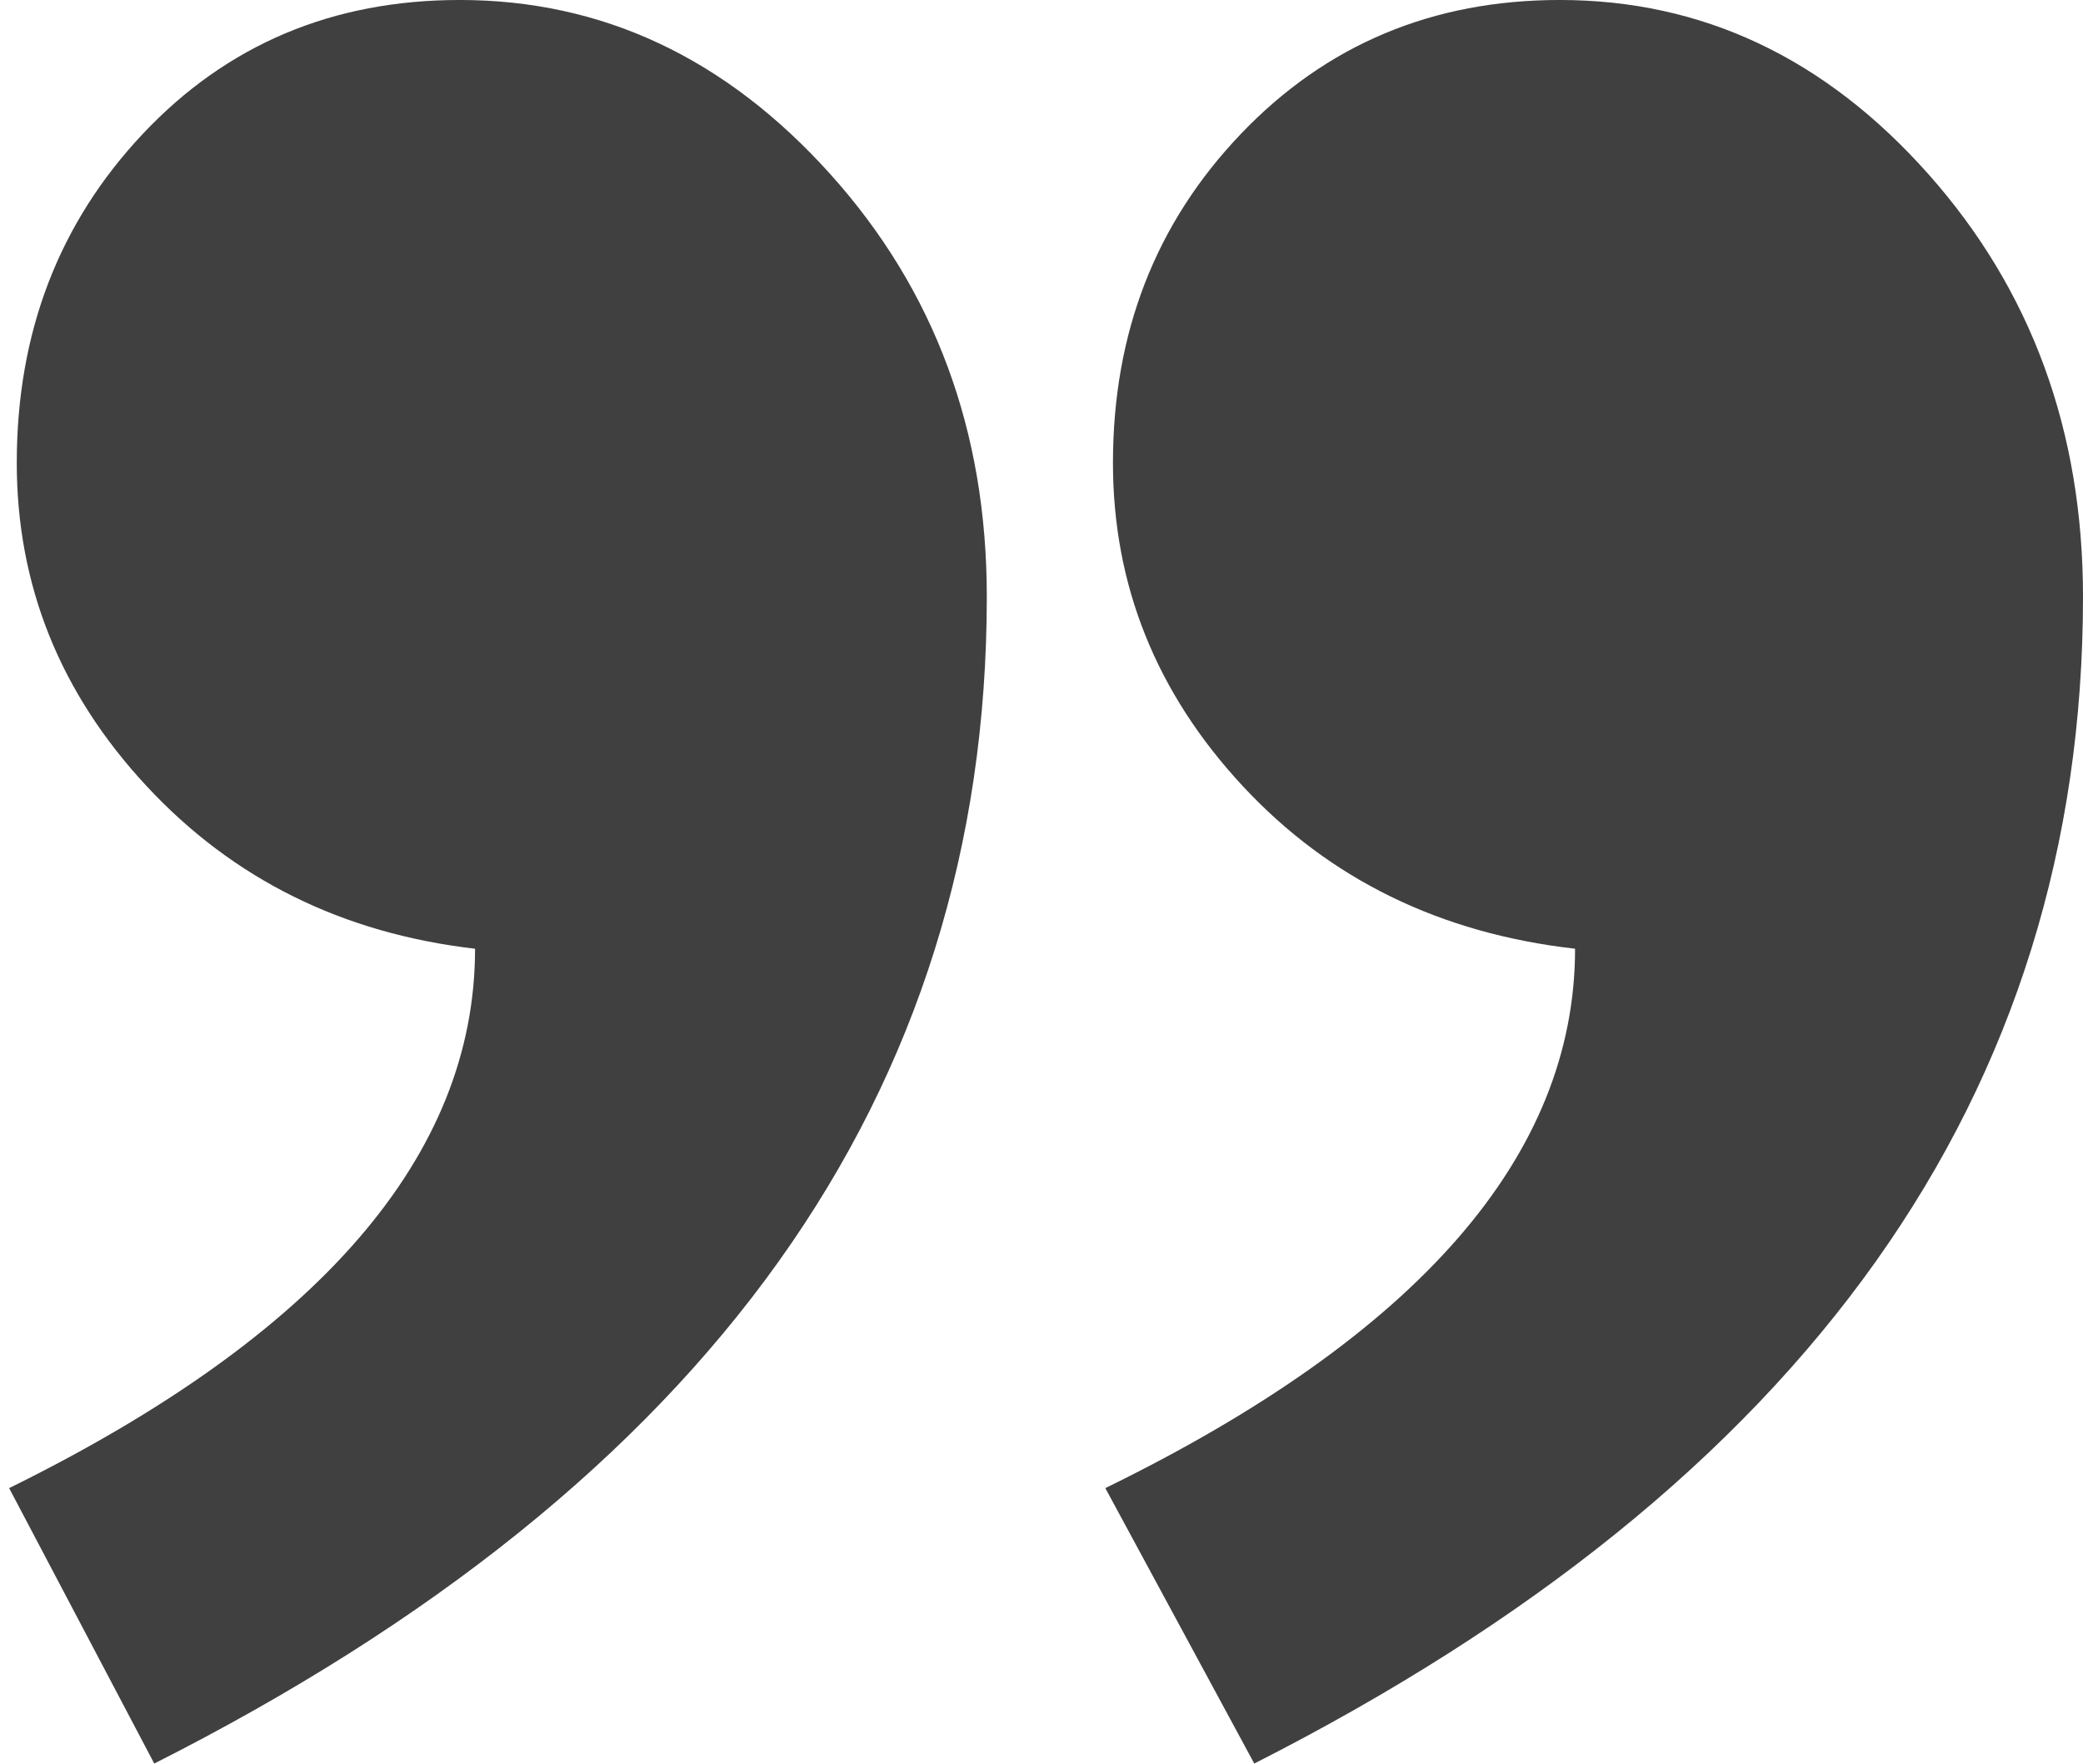<svg width="137" height="116" viewBox="0 0 137 116" fill="#404040" xmlns="http://www.w3.org/2000/svg">
<path fill-rule="evenodd" clip-rule="evenodd" d="M0.601 97.868C21.03 87.804 31.245 75.98 31.245 62.394C22.537 61.387 15.337 57.823 9.643 51.701C3.95 45.579 1.103 38.493 1.103 30.442C1.103 21.888 3.866 14.676 9.392 8.805C14.918 2.935 21.867 -0.001 30.24 -0.001C39.618 -0.001 47.739 3.815 54.605 11.447C61.471 19.078 64.903 28.345 64.903 39.248C64.903 71.954 46.651 97.532 10.146 115.982L0.601 97.868ZM72.698 97.868C93.294 87.804 103.593 75.98 103.593 62.394C94.718 61.387 87.433 57.823 81.74 51.701C76.047 45.579 73.2 38.493 73.2 30.442C73.2 21.888 76.005 14.676 81.615 8.805C87.224 2.935 94.215 -0.001 102.588 -0.001C111.966 -0.001 120.045 3.815 126.827 11.447C133.609 19.078 137 28.345 137 39.248C137 71.954 118.831 97.532 82.494 115.982L72.698 97.868Z"/>
</svg>
